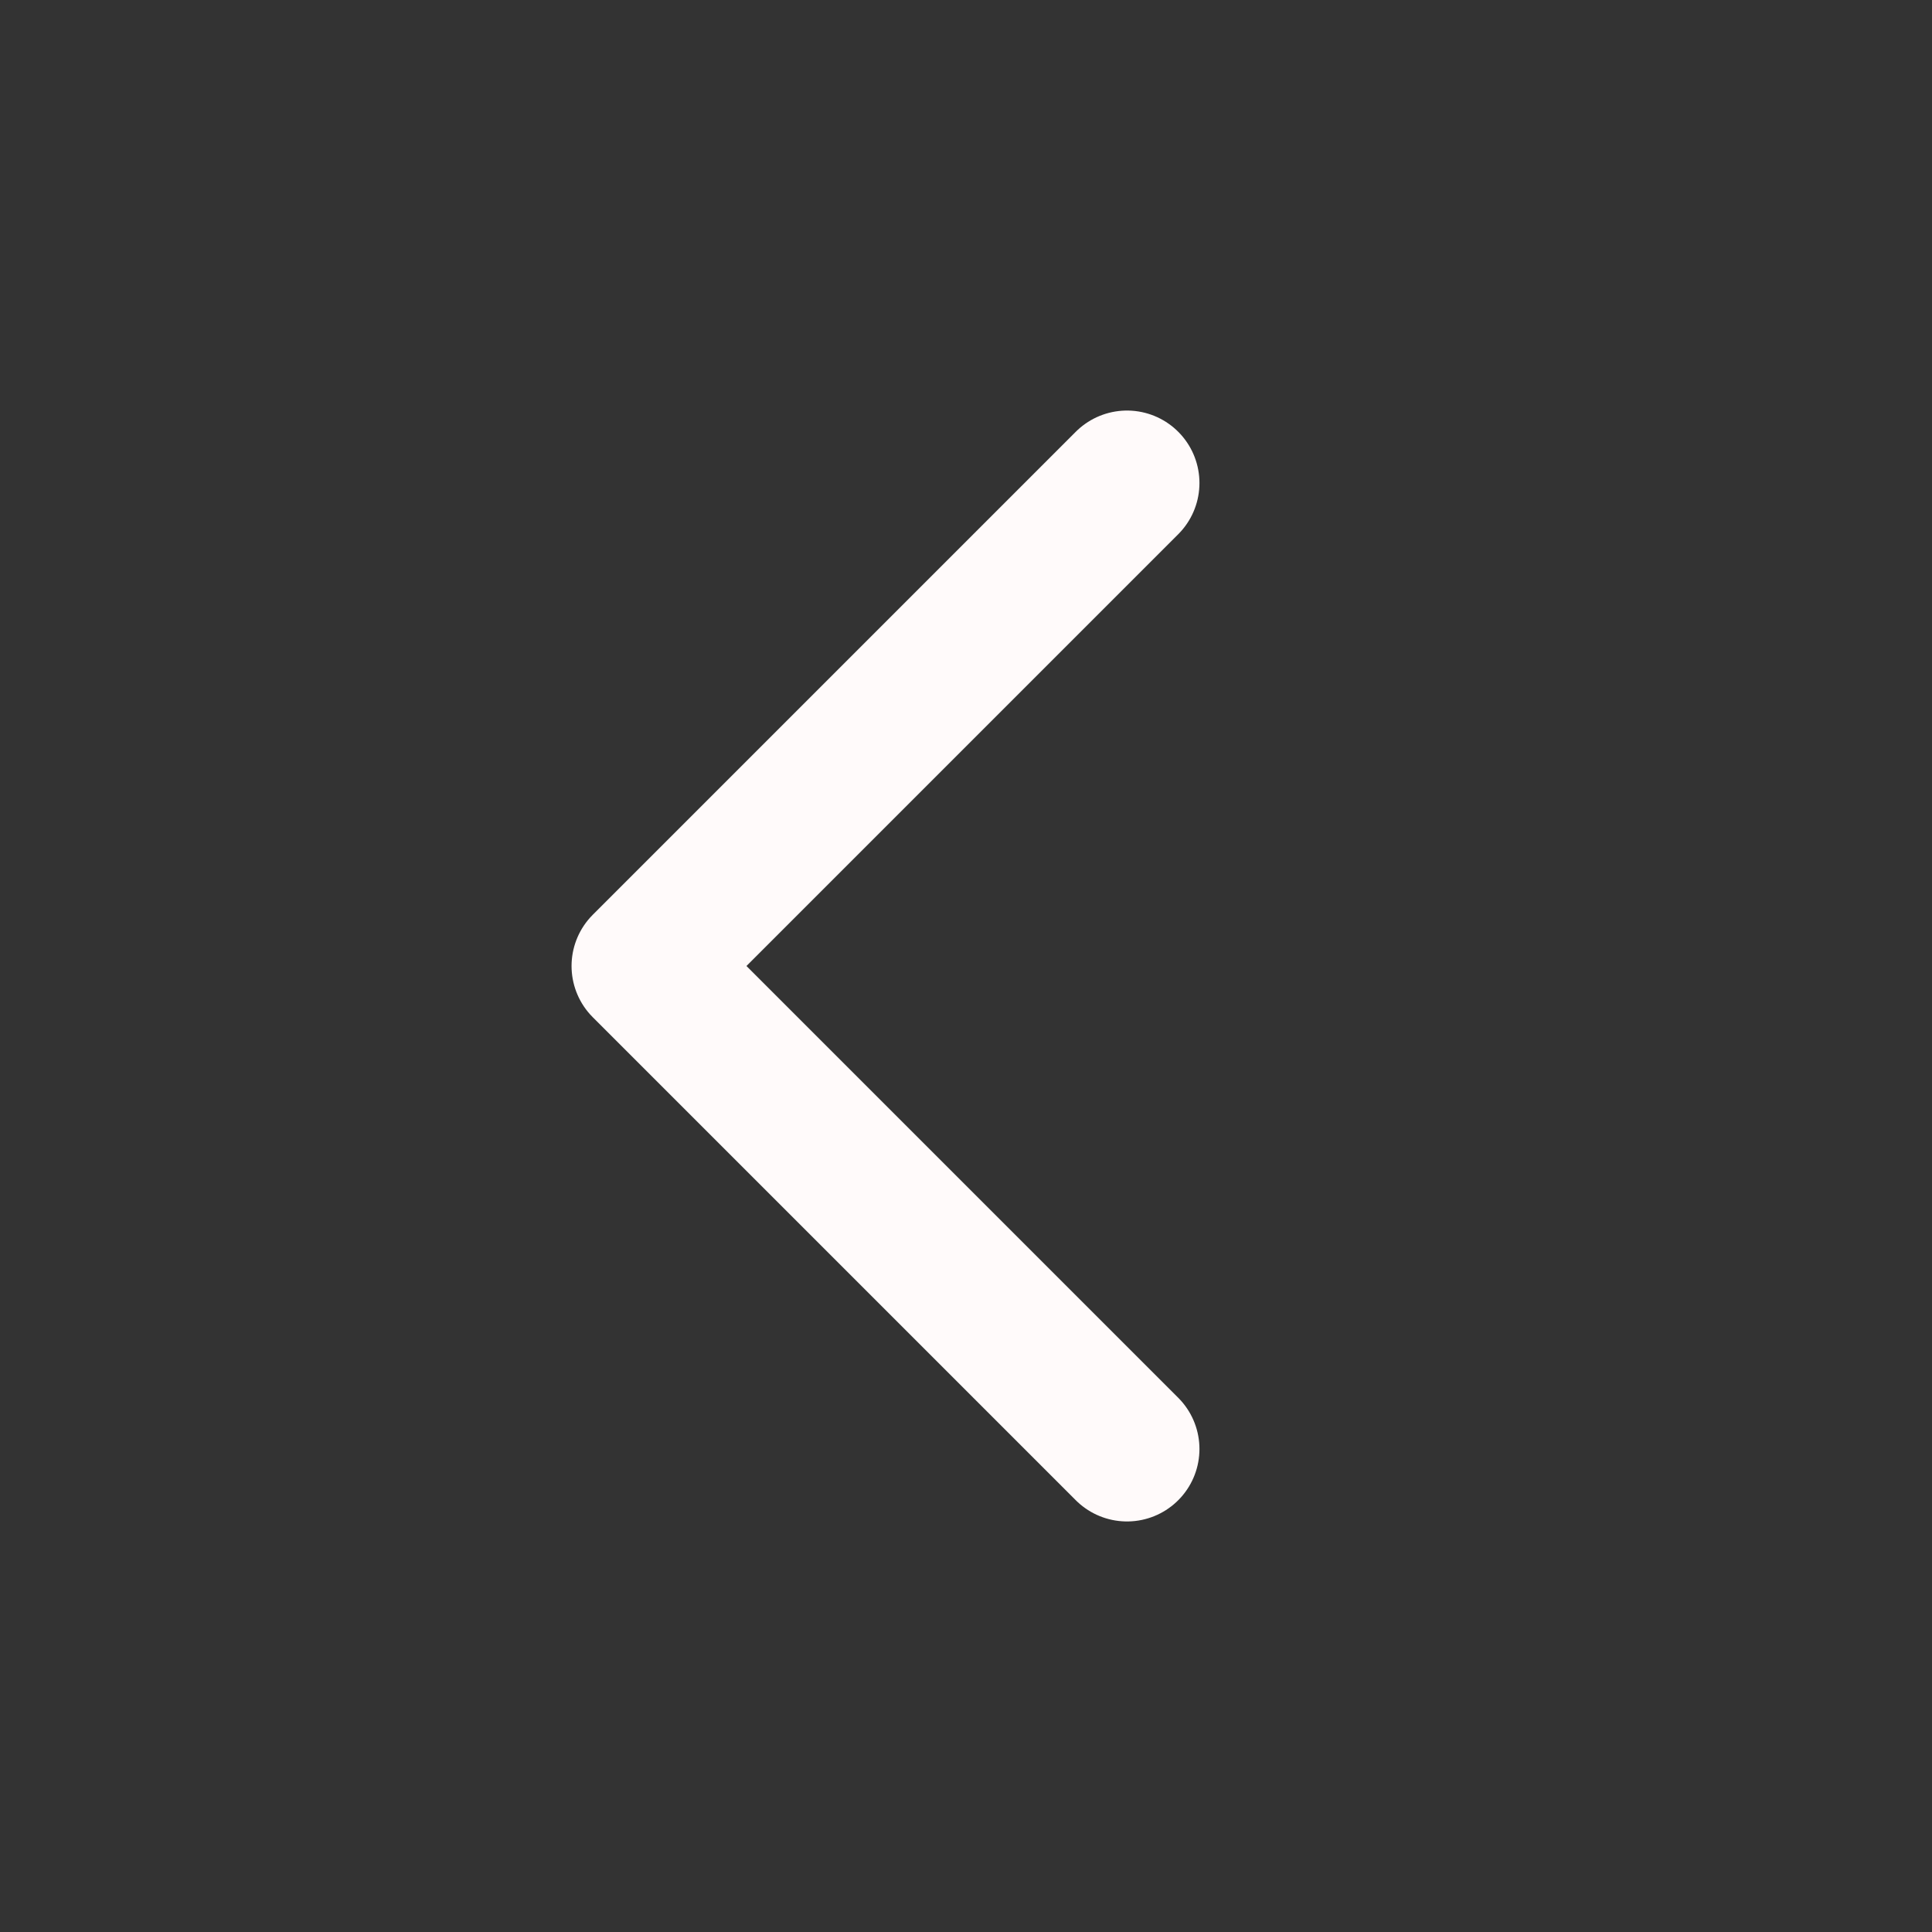 <svg role="img" xmlns="http://www.w3.org/2000/svg" width="23px" height="23px" viewBox="0 0 24 24" aria-labelledby="chevronLeftIconTitle" stroke="#fffafa" stroke-width="1.8" stroke-linecap="round" stroke-linejoin="round" fill="none" color="#fffafa"><rect x="0" y="0" width="24" height="24" fill="#333333" stroke="none"/> <title id="chevronLeftIconTitle">Chevron Left</title> <polyline points="14 18 8 12 14 6 14 6"/> </svg>